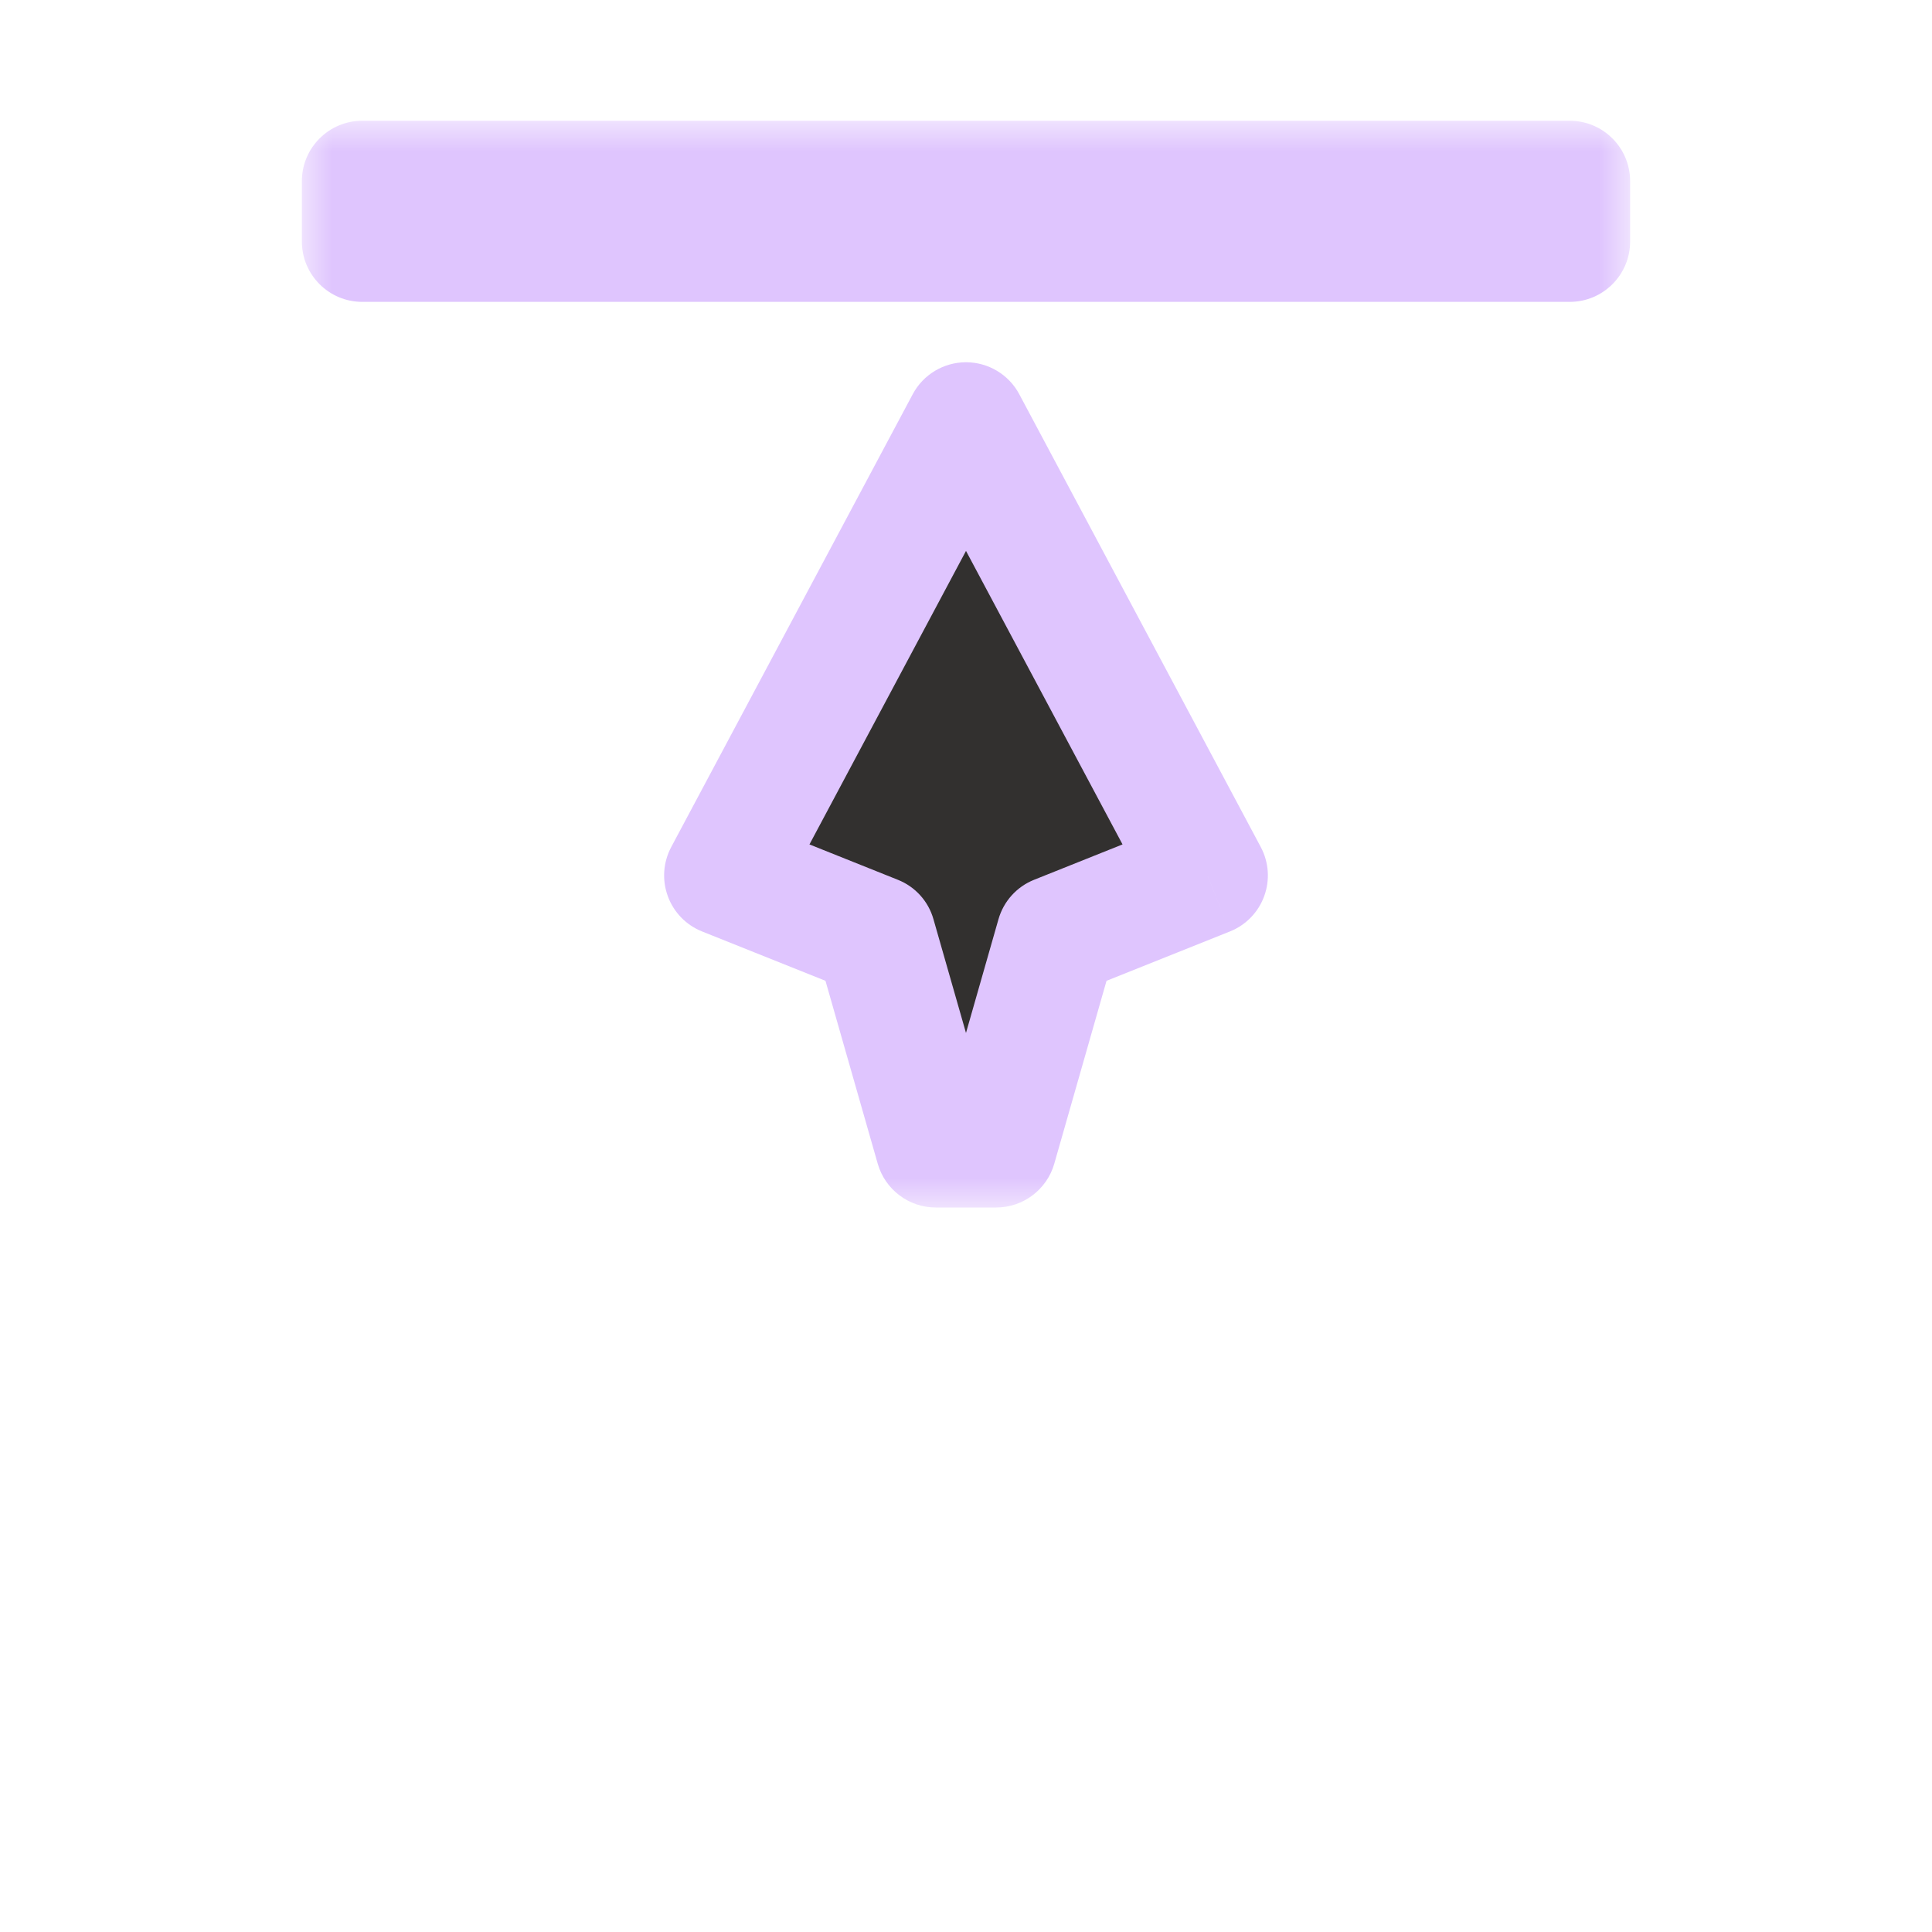 <svg width="32" height="32" viewBox="0 0 32 32" fill="none" xmlns="http://www.w3.org/2000/svg">
<g filter="url(#filter0_d_182_7101)">
<mask id="path-1-outside-1_182_7101" maskUnits="userSpaceOnUse" x="5" y="2" width="22" height="18" fill="black">
<rect fill="white" x="5" y="2" width="22" height="18"/>
<path fill-rule="evenodd" clip-rule="evenodd" d="M6 3H26V4H6V3ZM12 14.5L16 7L20 14.5L17.5 15.5L16.5 19H15.5L14.5 15.5L12 14.5Z"/>
</mask>
<path fill-rule="evenodd" clip-rule="evenodd" d="M6 3H26V4H6V3ZM12 14.5L16 7L20 14.5L17.5 15.5L16.5 19H15.5L14.5 15.5L12 14.5Z" fill="#32302F"/>
<path d="M26 3H27C27 2.448 26.552 2 26 2V3ZM6 3V2C5.448 2 5 2.448 5 3H6ZM26 4V5C26.552 5 27 4.552 27 4H26ZM6 4H5C5 4.552 5.448 5 6 5V4ZM16 7L16.882 6.529C16.709 6.204 16.369 6 16 6C15.631 6 15.291 6.204 15.118 6.529L16 7ZM12 14.5L11.118 14.029C10.984 14.28 10.963 14.576 11.061 14.843C11.158 15.11 11.365 15.323 11.629 15.428L12 14.5ZM20 14.5L20.371 15.428C20.635 15.323 20.842 15.11 20.939 14.843C21.037 14.576 21.016 14.28 20.882 14.029L20 14.5ZM17.5 15.5L17.128 14.572C16.841 14.686 16.623 14.928 16.538 15.225L17.5 15.5ZM16.5 19V20C16.946 20 17.339 19.704 17.462 19.275L16.5 19ZM15.5 19L14.538 19.275C14.661 19.704 15.053 20 15.5 20V19ZM14.5 15.5L15.461 15.225C15.377 14.928 15.159 14.686 14.871 14.572L14.5 15.5ZM26 2H6V4H26V2ZM27 4V3H25V4H27ZM6 5H26V3H6V5ZM5 3V4H7V3H5ZM15.118 6.529L11.118 14.029L12.882 14.971L16.882 7.471L15.118 6.529ZM20.882 14.029L16.882 6.529L15.118 7.471L19.118 14.971L20.882 14.029ZM17.871 16.428L20.371 15.428L19.628 13.572L17.128 14.572L17.871 16.428ZM17.462 19.275L18.462 15.775L16.538 15.225L15.538 18.725L17.462 19.275ZM15.5 20H16.5V18H15.5V20ZM13.538 15.775L14.538 19.275L16.462 18.725L15.461 15.225L13.538 15.775ZM11.629 15.428L14.129 16.428L14.871 14.572L12.371 13.572L11.629 15.428Z" fill="#DFC5FE" mask="url(#path-1-outside-1_182_7101)"/>
</g>
<defs>
<filter id="filter0_d_182_7101" x="-2" y="-2" width="36" height="36" filterUnits="userSpaceOnUse" color-interpolation-filters="sRGB">
<feFlood flood-opacity="0" result="BackgroundImageFix"/>
<feColorMatrix in="SourceAlpha" type="matrix" values="0 0 0 0 0 0 0 0 0 0 0 0 0 0 0 0 0 0 127 0" result="hardAlpha"/>
<feOffset/>
<feGaussianBlur stdDeviation="1"/>
<feColorMatrix type="matrix" values="0 0 0 0 0 0 0 0 0 0 0 0 0 0 0 0 0 0 0.2 0"/>
<feBlend mode="normal" in2="BackgroundImageFix" result="effect1_dropShadow_182_7101"/>
<feBlend mode="normal" in="SourceGraphic" in2="effect1_dropShadow_182_7101" result="shape"/>
</filter>
</defs>
</svg>
